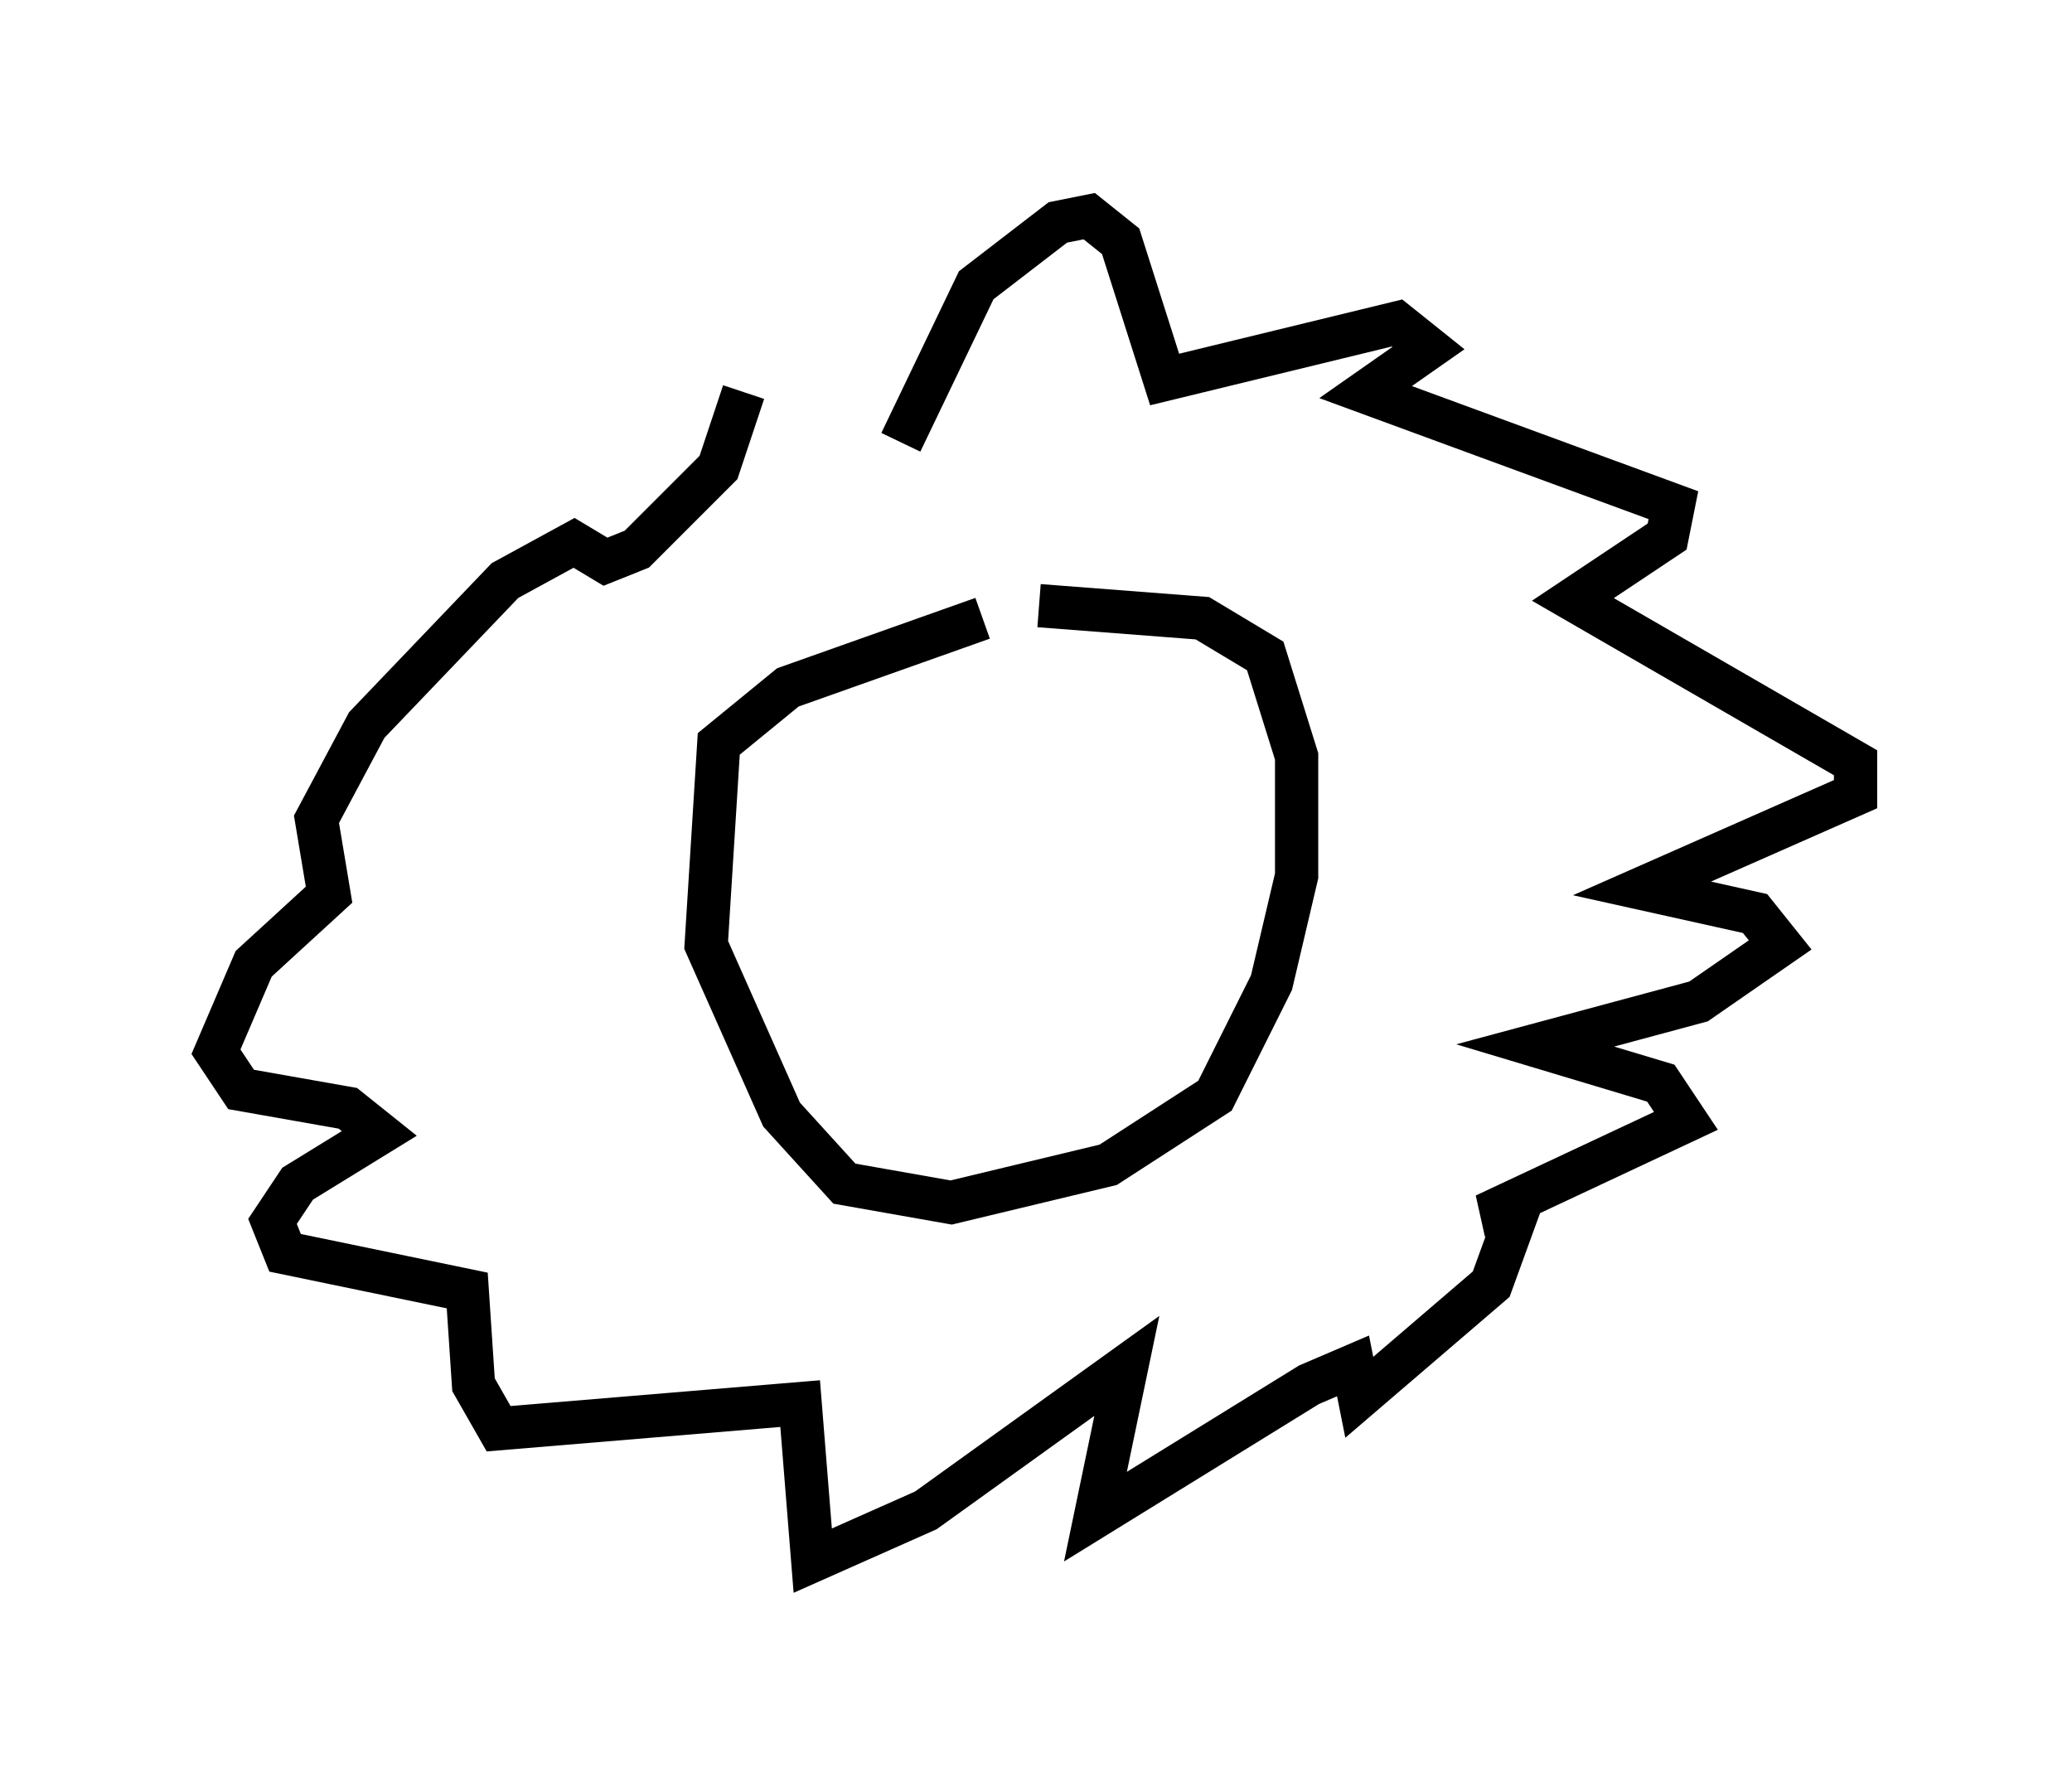 <?xml version="1.0" encoding="utf-8" ?>
<svg baseProfile="full" height="41.084" version="1.1" width="47.911" xmlns="http://www.w3.org/2000/svg" xmlns:ev="http://www.w3.org/2001/xml-events" xmlns:xlink="http://www.w3.org/1999/xlink"><defs /><rect fill="white" height="41.084" width="47.911" x="0" y="0" /><path d="M25.626, 14.877 m-2.905, -0.581 l-4.503, 1.598 -1.598, 1.307 l-0.291, 4.648 1.743, 3.922 l1.453, 1.598 2.469, 0.436 l3.631, -0.872 2.469, -1.598 l1.307, -2.615 0.581, -2.469 l0.0, -2.76 -0.726, -2.324 l-1.453, -0.872 -3.777, -0.291 m-3.196, -3.777 l1.743, -3.631 1.888, -1.453 l0.726, -0.145 0.726, 0.581 l1.017, 3.196 5.374, -1.307 l0.726, 0.581 -1.453, 1.017 l7.117, 2.615 -0.145, 0.726 l-2.179, 1.453 6.536, 3.777 l0.0, 0.726 -4.939, 2.179 l2.615, 0.581 0.581, 0.726 l-1.888, 1.307 -3.777, 1.017 l2.905, 0.872 0.581, 0.872 l-4.648, 2.179 0.726, 0.0 l-0.581, 1.598 -3.05, 2.615 l-0.145, -0.726 -1.017, 0.436 l-4.939, 3.05 0.726, -3.486 l-4.648, 3.341 -2.615, 1.162 l-0.291, -3.631 -6.972, 0.581 l-0.581, -1.017 -0.145, -2.179 l-4.212, -0.872 -0.291, -0.726 l0.581, -0.872 1.888, -1.162 l-0.726, -0.581 -2.469, -0.436 l-0.581, -0.872 0.872, -2.034 l1.743, -1.598 -0.291, -1.743 l1.162, -2.179 3.196, -3.341 l1.598, -0.872 0.726, 0.436 l0.726, -0.291 1.888, -1.888 l0.581, -1.743 " fill="none" stroke="black" stroke-width="1" /></svg>